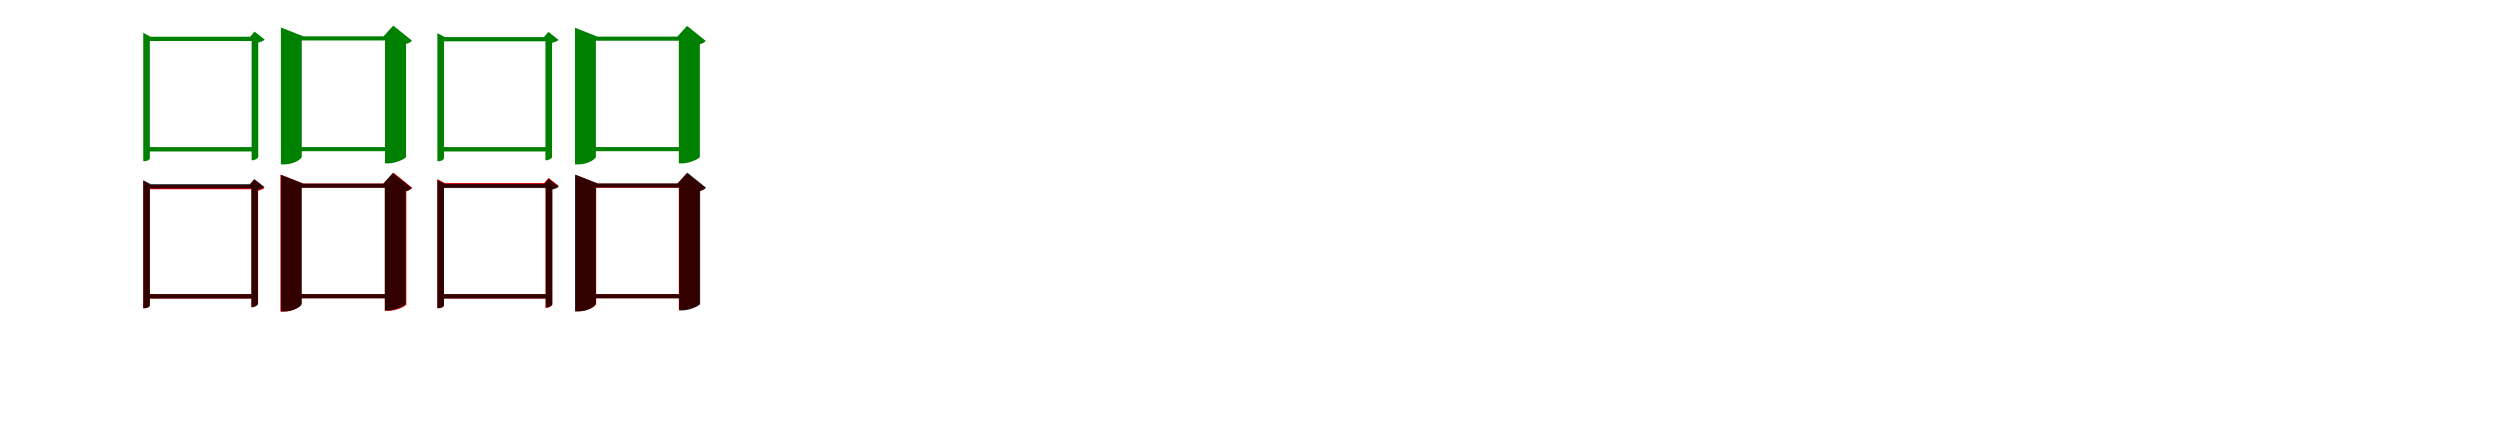 <?xml version="1.0" encoding="UTF-8"?>
<svg width="1700" height="300" xmlns="http://www.w3.org/2000/svg">
<rect width="100%" height="100%" fill="white"/>
<g fill="green" transform="translate(100 100) scale(0.1 -0.1)"><path d="M-0.0 0.0V-30.0H733.0V0.0ZM711.0 750.0V-90.0H717.0C733.0 -90.0 755.0 -76.0 756.0 -69.0V711.0C775.0 715.0 793.0 722.0 800.0 731.0L731.0 785.0L701.0 750.0ZM-26.0 750.0V-96.0H-17.0C4.0 -96.0 19.0 -84.0 19.0 -77.0V721.0H731.0V750.0H24.0L-26.0 777.0Z"/></g>
<g fill="green" transform="translate(200 100) scale(0.1 -0.1)"><path d="M0.0 0.0V-28.0H677.0V0.0ZM618.0 753.0V-111.0H640.0C693.0 -111.0 760.0 -78.0 761.0 -67.0V702.0C782.0 706.0 794.0 715.0 801.0 724.0L674.0 826.0L608.0 753.0ZM-90.0 753.0V-118.0H-66.0C-6.0 -118.0 52.0 -83.0 52.0 -65.0V725.0H670.0V753.0H63.0L-90.0 813.0Z"/></g>
<g fill="green" transform="translate(300 100) scale(0.1 -0.1)"><path d="M0.0 0.0V-30.0H731.0V0.0ZM709.0 748.0V-90.0H715.0C731.0 -90.0 753.0 -76.0 754.0 -69.0V709.0C773.0 713.0 791.0 720.0 798.0 729.0L729.0 783.0L699.0 748.0ZM-26.0 748.0V-96.0H-17.0C4.0 -96.0 19.0 -84.0 19.0 -77.0V719.0H729.0V748.0H24.0L-26.0 775.0Z"/></g>
<g fill="green" transform="translate(400 100) scale(0.1 -0.1)"><path d="M0.0 0.0V-28.0H675.0V0.0ZM616.0 751.0V-111.0H638.0C691.0 -111.0 758.0 -78.0 759.0 -67.0V700.0C780.0 704.0 792.0 713.0 799.0 722.0L672.0 824.0L606.0 751.0ZM-90.0 751.0V-118.0H-66.0C-6.0 -118.0 52.0 -83.0 52.0 -65.0V723.0H668.0V751.0H63.0L-90.0 811.0Z"/></g>
<g fill="red" transform="translate(100 200) scale(0.1 -0.1)"><path d="M0.0 0.0V-30.0H732.0V0.0ZM710.0 742.0V-86.0H716.0C732.0 -86.0 754.0 -72.0 755.0 -65.0V703.0C774.0 707.0 792.0 715.0 799.0 723.0L730.0 777.0L700.0 742.0ZM-26.0 742.0V-96.0H-17.0C4.0 -96.0 19.0 -84.0 19.0 -77.0V713.0H730.0V742.0H24.0L-26.0 769.0Z"/></g>
<g fill="black" opacity=".8" transform="translate(100 200) scale(0.1 -0.1)"><path d="M0.0 0.0V-30.0H731.0V0.0ZM709.0 748.0V-90.0H715.0C731.0 -90.0 753.0 -76.0 754.0 -69.0V709.0C773.0 713.0 791.0 720.0 798.0 729.0L729.0 783.0L699.0 748.0ZM-26.0 748.0V-96.0H-17.0C4.0 -96.0 19.0 -84.0 19.0 -77.0V719.0H729.0V748.0H24.0L-26.0 775.0Z"/></g>
<g fill="red" transform="translate(200 200) scale(0.1 -0.1)"><path d="M0.0 0.0V-28.0H676.0V0.0ZM618.0 752.0V-114.0H641.0C695.0 -114.0 762.0 -81.0 763.0 -70.0V701.0C784.0 706.0 796.0 714.0 803.0 723.0L675.0 826.0L608.0 752.0ZM-93.0 752.0V-119.0H-69.0C-8.0 -119.0 49.0 -84.0 49.0 -66.0V724.0H662.0V752.0H61.0L-93.0 813.0Z"/></g>
<g fill="black" opacity=".8" transform="translate(200 200) scale(0.1 -0.1)"><path d="M0.0 0.0V-28.0H675.0V0.0ZM616.0 751.0V-111.0H638.0C691.0 -111.0 758.0 -78.0 759.0 -67.0V700.0C780.0 704.0 792.0 713.0 799.0 722.0L672.0 824.0L606.0 751.0ZM-90.0 751.0V-118.0H-66.0C-6.0 -118.0 52.0 -83.0 52.0 -65.0V723.0H668.0V751.0H63.0L-90.0 811.0Z"/></g>
<g fill="red" transform="translate(300 200) scale(0.1 -0.1)"><path d="M0.0 0.0V-30.0H732.0V0.0ZM710.0 755.0V-94.0H716.0C732.0 -94.0 754.0 -79.0 755.0 -73.0V716.0C774.0 720.0 792.0 727.0 799.0 736.0L730.0 790.0L700.0 755.0ZM-26.0 755.0V-95.0H-17.0C4.0 -95.0 19.0 -83.0 19.0 -76.0V726.0H730.0V755.0H24.0L-26.0 782.0Z"/></g>
<g fill="black" opacity=".8" transform="translate(300 200) scale(0.1 -0.1)"><path d="M0.0 0.0V-30.0H733.0V0.0ZM711.0 750.0V-90.0H717.0C733.0 -90.0 755.0 -76.0 756.0 -69.0V711.0C775.0 715.0 793.0 722.0 800.0 731.0L731.0 785.0L701.0 750.0ZM-26.0 750.0V-96.0H-17.0C4.0 -96.0 19.0 -84.0 19.0 -77.0V721.0H731.0V750.0H24.0L-26.0 777.0Z"/></g>
<g fill="red" transform="translate(400 200) scale(0.1 -0.1)"><path d="M0.0 0.0V-28.0H676.0V0.0ZM616.0 751.0V-107.0H638.0C690.0 -107.0 756.0 -74.0 757.0 -64.0V701.0C777.0 705.0 790.0 714.0 797.0 722.0L671.0 823.0L606.0 751.0ZM-86.0 751.0V-116.0H-63.0C-3.0 -116.0 54.0 -81.0 54.0 -63.0V723.0H676.0V751.0H65.0L-86.0 811.0Z"/></g>
<g fill="black" opacity=".8" transform="translate(400 200) scale(0.1 -0.1)"><path d="M0.0 0.0V-28.0H677.0V0.0ZM618.0 753.0V-111.0H640.0C693.0 -111.0 760.0 -78.0 761.0 -67.0V702.0C782.0 706.0 794.0 715.0 801.0 724.0L674.0 826.0L608.0 753.0ZM-90.0 753.0V-118.0H-66.0C-6.0 -118.0 52.0 -83.0 52.0 -65.0V725.0H670.0V753.0H63.0L-90.0 813.0Z"/></g>
</svg>
